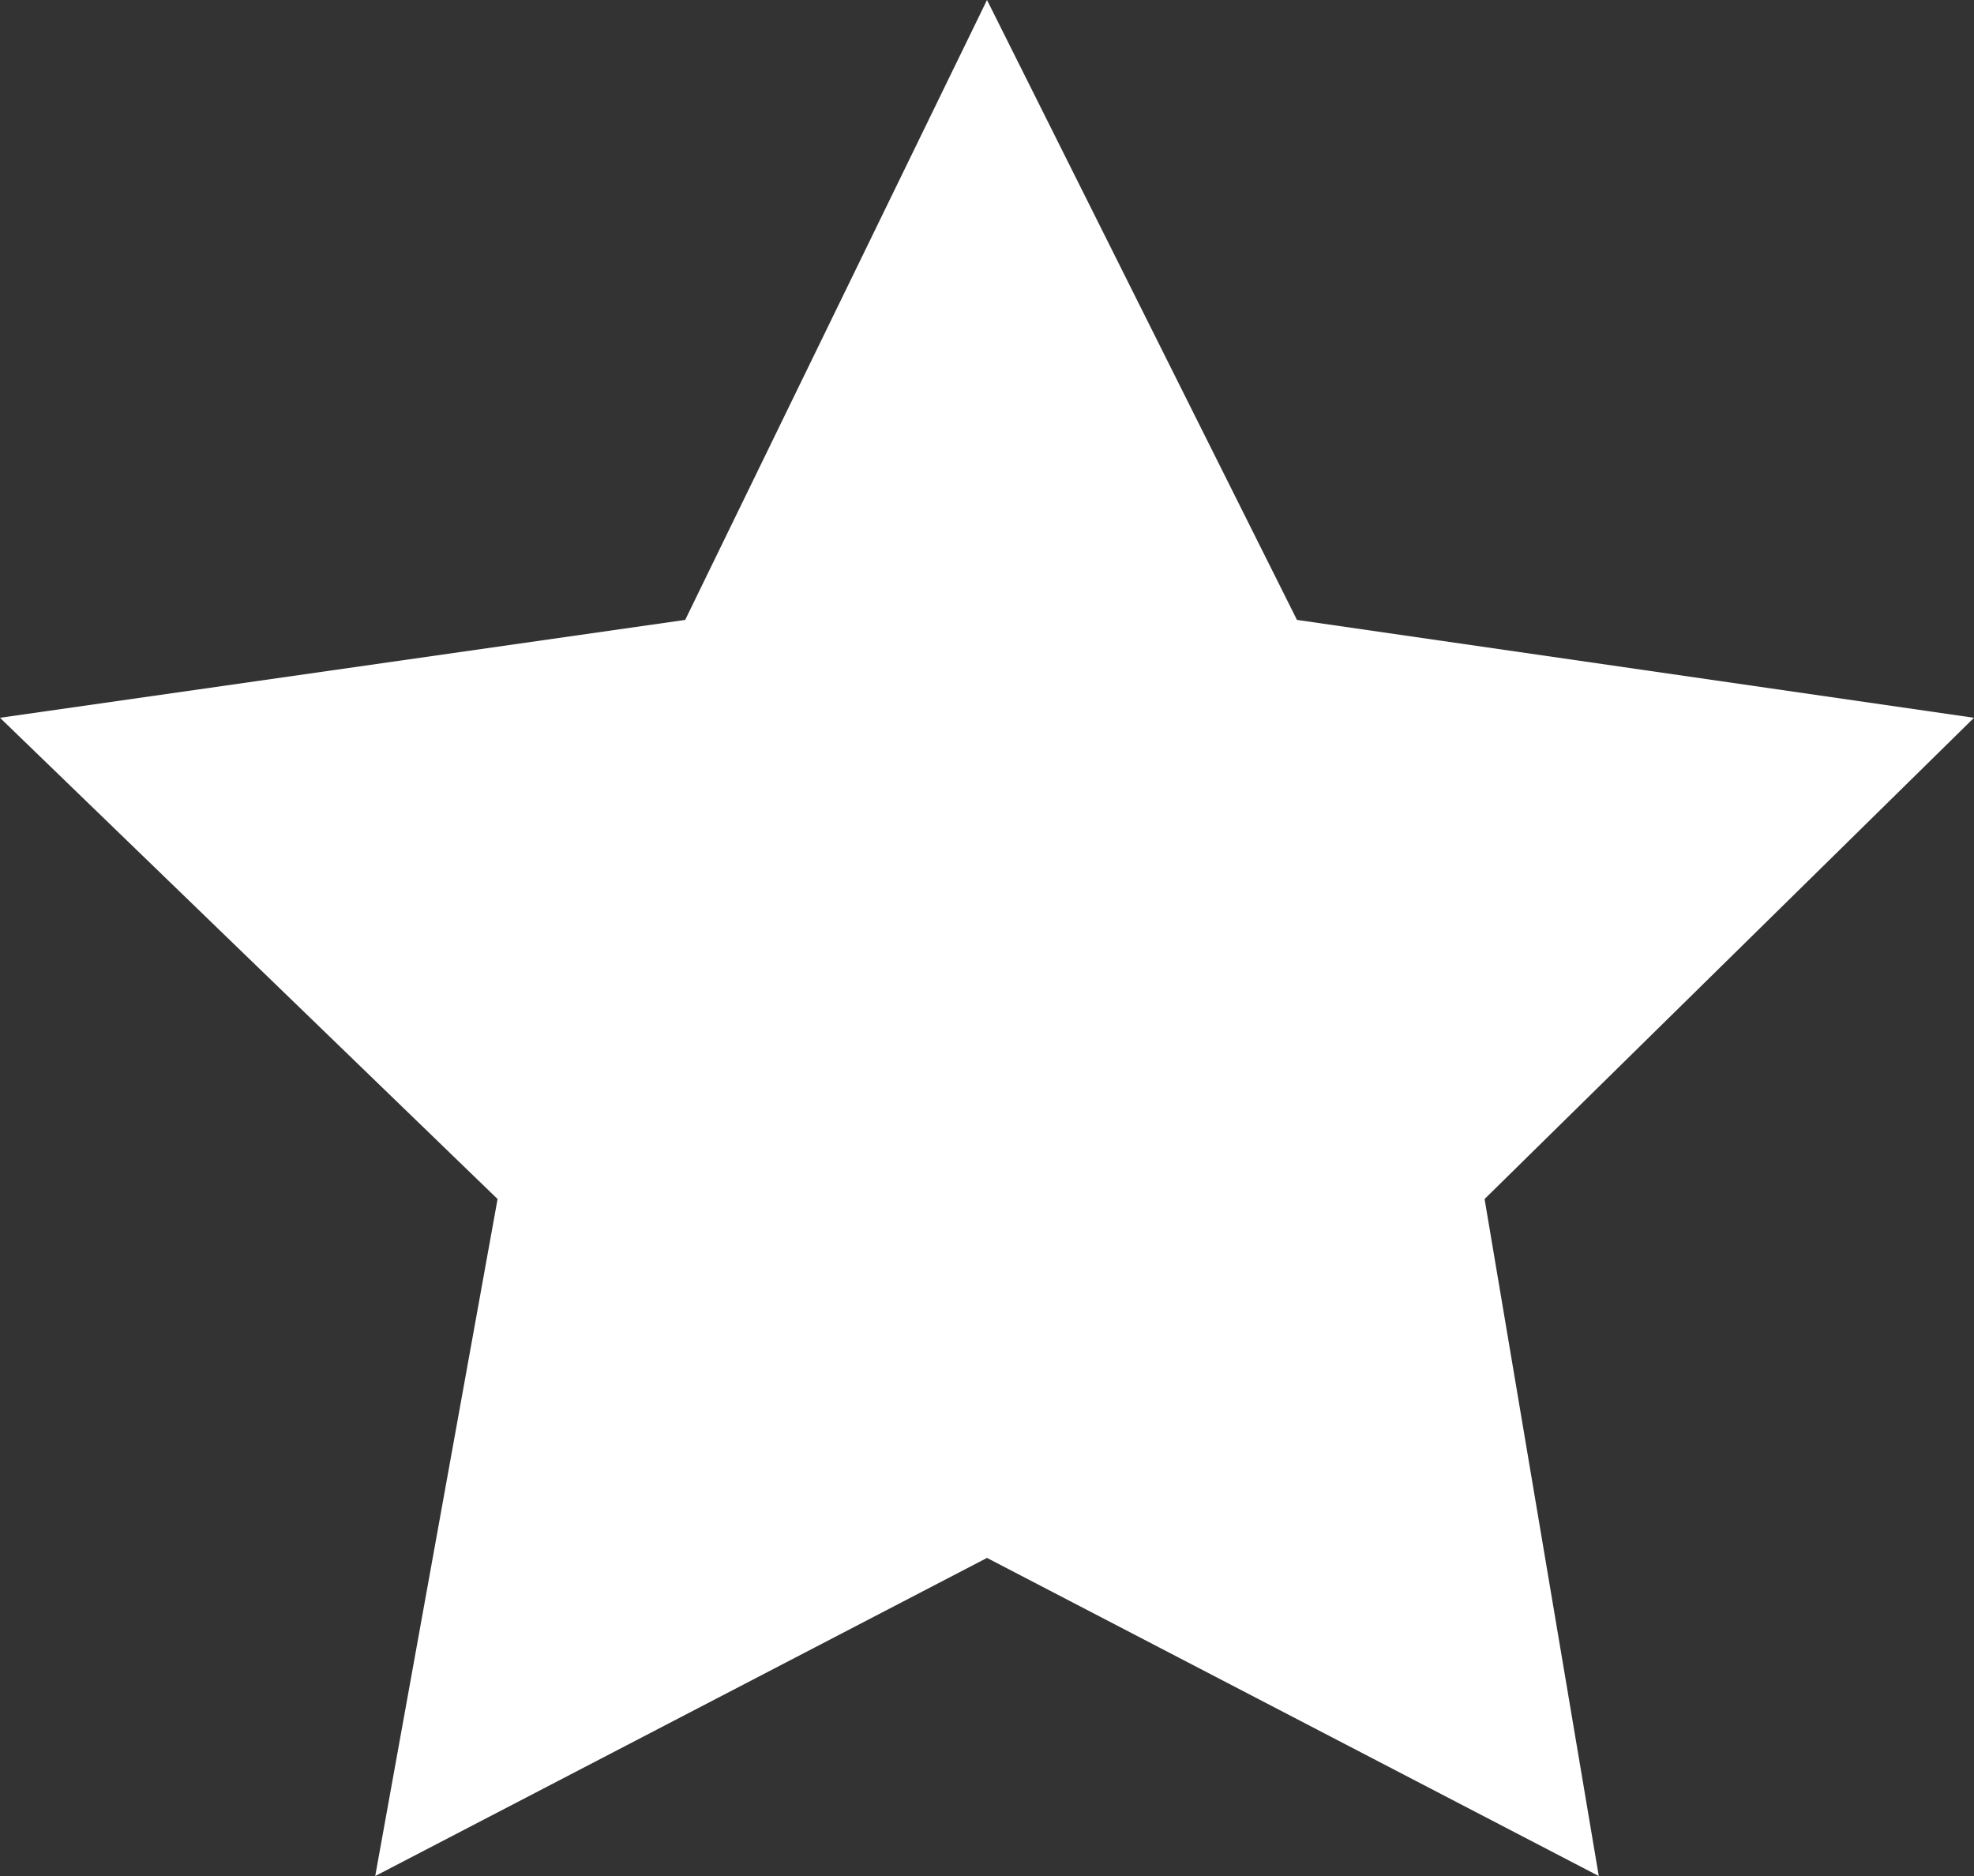 <?xml version="1.0" encoding="utf-8"?>
<!-- Generator: Adobe Illustrator 23.0.3, SVG Export Plug-In . SVG Version: 6.00 Build 0)  -->
<svg version="1.1" id="Layer_1" xmlns="http://www.w3.org/2000/svg" xmlns:xlink="http://www.w3.org/1999/xlink" x="0px" y="0px"
	 viewBox="0 0 24.2 23" style="enable-background:new 0 0 24.2 23;" xml:space="preserve">
<rect x="0" y="0" width="24.2" height="23" fill="#333333" stroke="none"/>
<style type="text/css">
	.st0{fill:#FFFFFF;}
</style>
<g>
	<polygon class="st0" points="12.1,0 15.9,7.6 24.2,8.8 18.2,14.7 19.6,23 12.1,19.1 4.6,23 6.1,14.7 0,8.8 8.4,7.6 	"/>
</g>
</svg>
